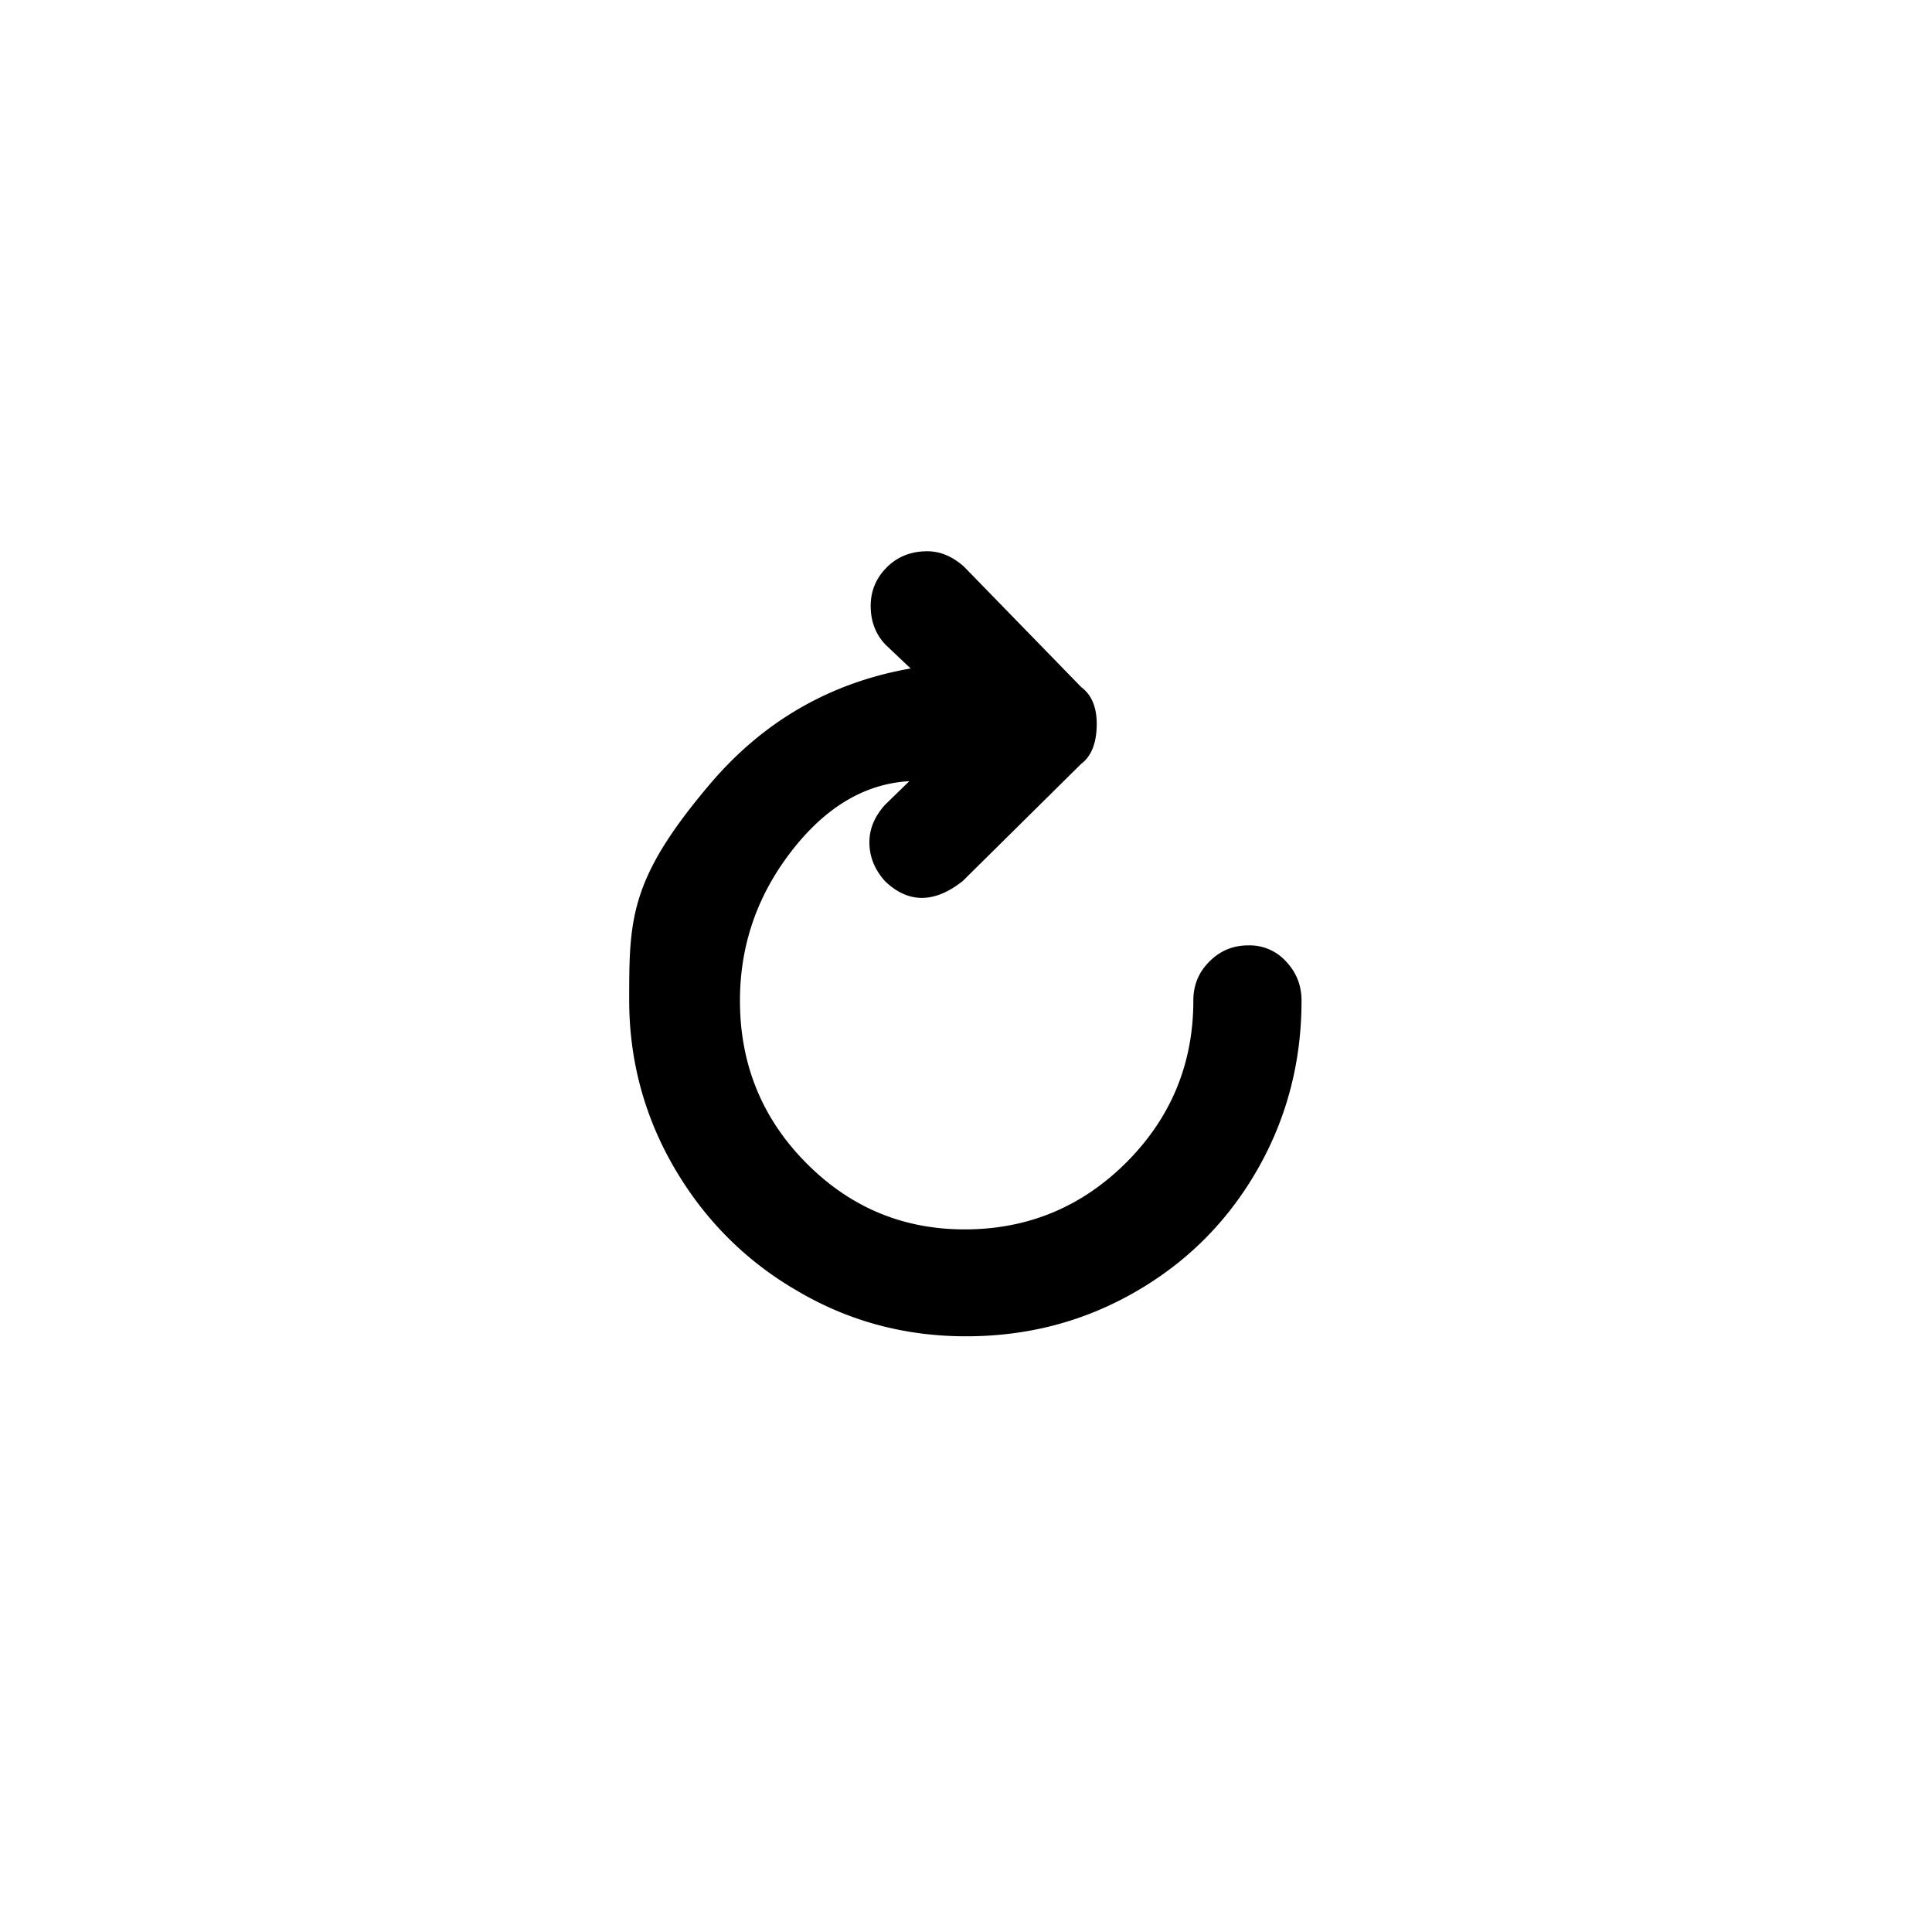 <svg xmlns="http://www.w3.org/2000/svg" width="1em" height="1em" viewBox="0 0 30 30"><path fill="currentColor" d="M9.77 15.53c0 .94.24 1.82.71 2.62s1.11 1.44 1.91 1.9c.8.47 1.67.7 2.61.7c.96 0 1.83-.23 2.63-.69q1.2-.69 1.89-1.89c.46-.8.69-1.68.69-2.63c0-.24-.08-.44-.24-.61a.76.76 0 0 0-.59-.25c-.23 0-.43.08-.6.25s-.25.37-.25.61c0 .98-.35 1.82-1.04 2.51s-1.53 1.04-2.51 1.04c-.97 0-1.79-.35-2.47-1.04s-1.02-1.53-1.02-2.51c0-.85.26-1.62.79-2.31s1.14-1.06 1.84-1.1l-.38.37c-.16.18-.24.37-.24.58q0 .33.24.6c.36.35.77.35 1.21 0l1.84-1.82c.16-.12.24-.33.24-.62q0-.39-.24-.57L14.97 8.8q-.27-.24-.57-.24c-.25 0-.46.08-.63.25s-.25.37-.25.6c0 .24.08.45.24.61l.38.36q-1.875.33-3.12 1.8c-1.245 1.47-1.25 2.09-1.25 3.35"/></svg>